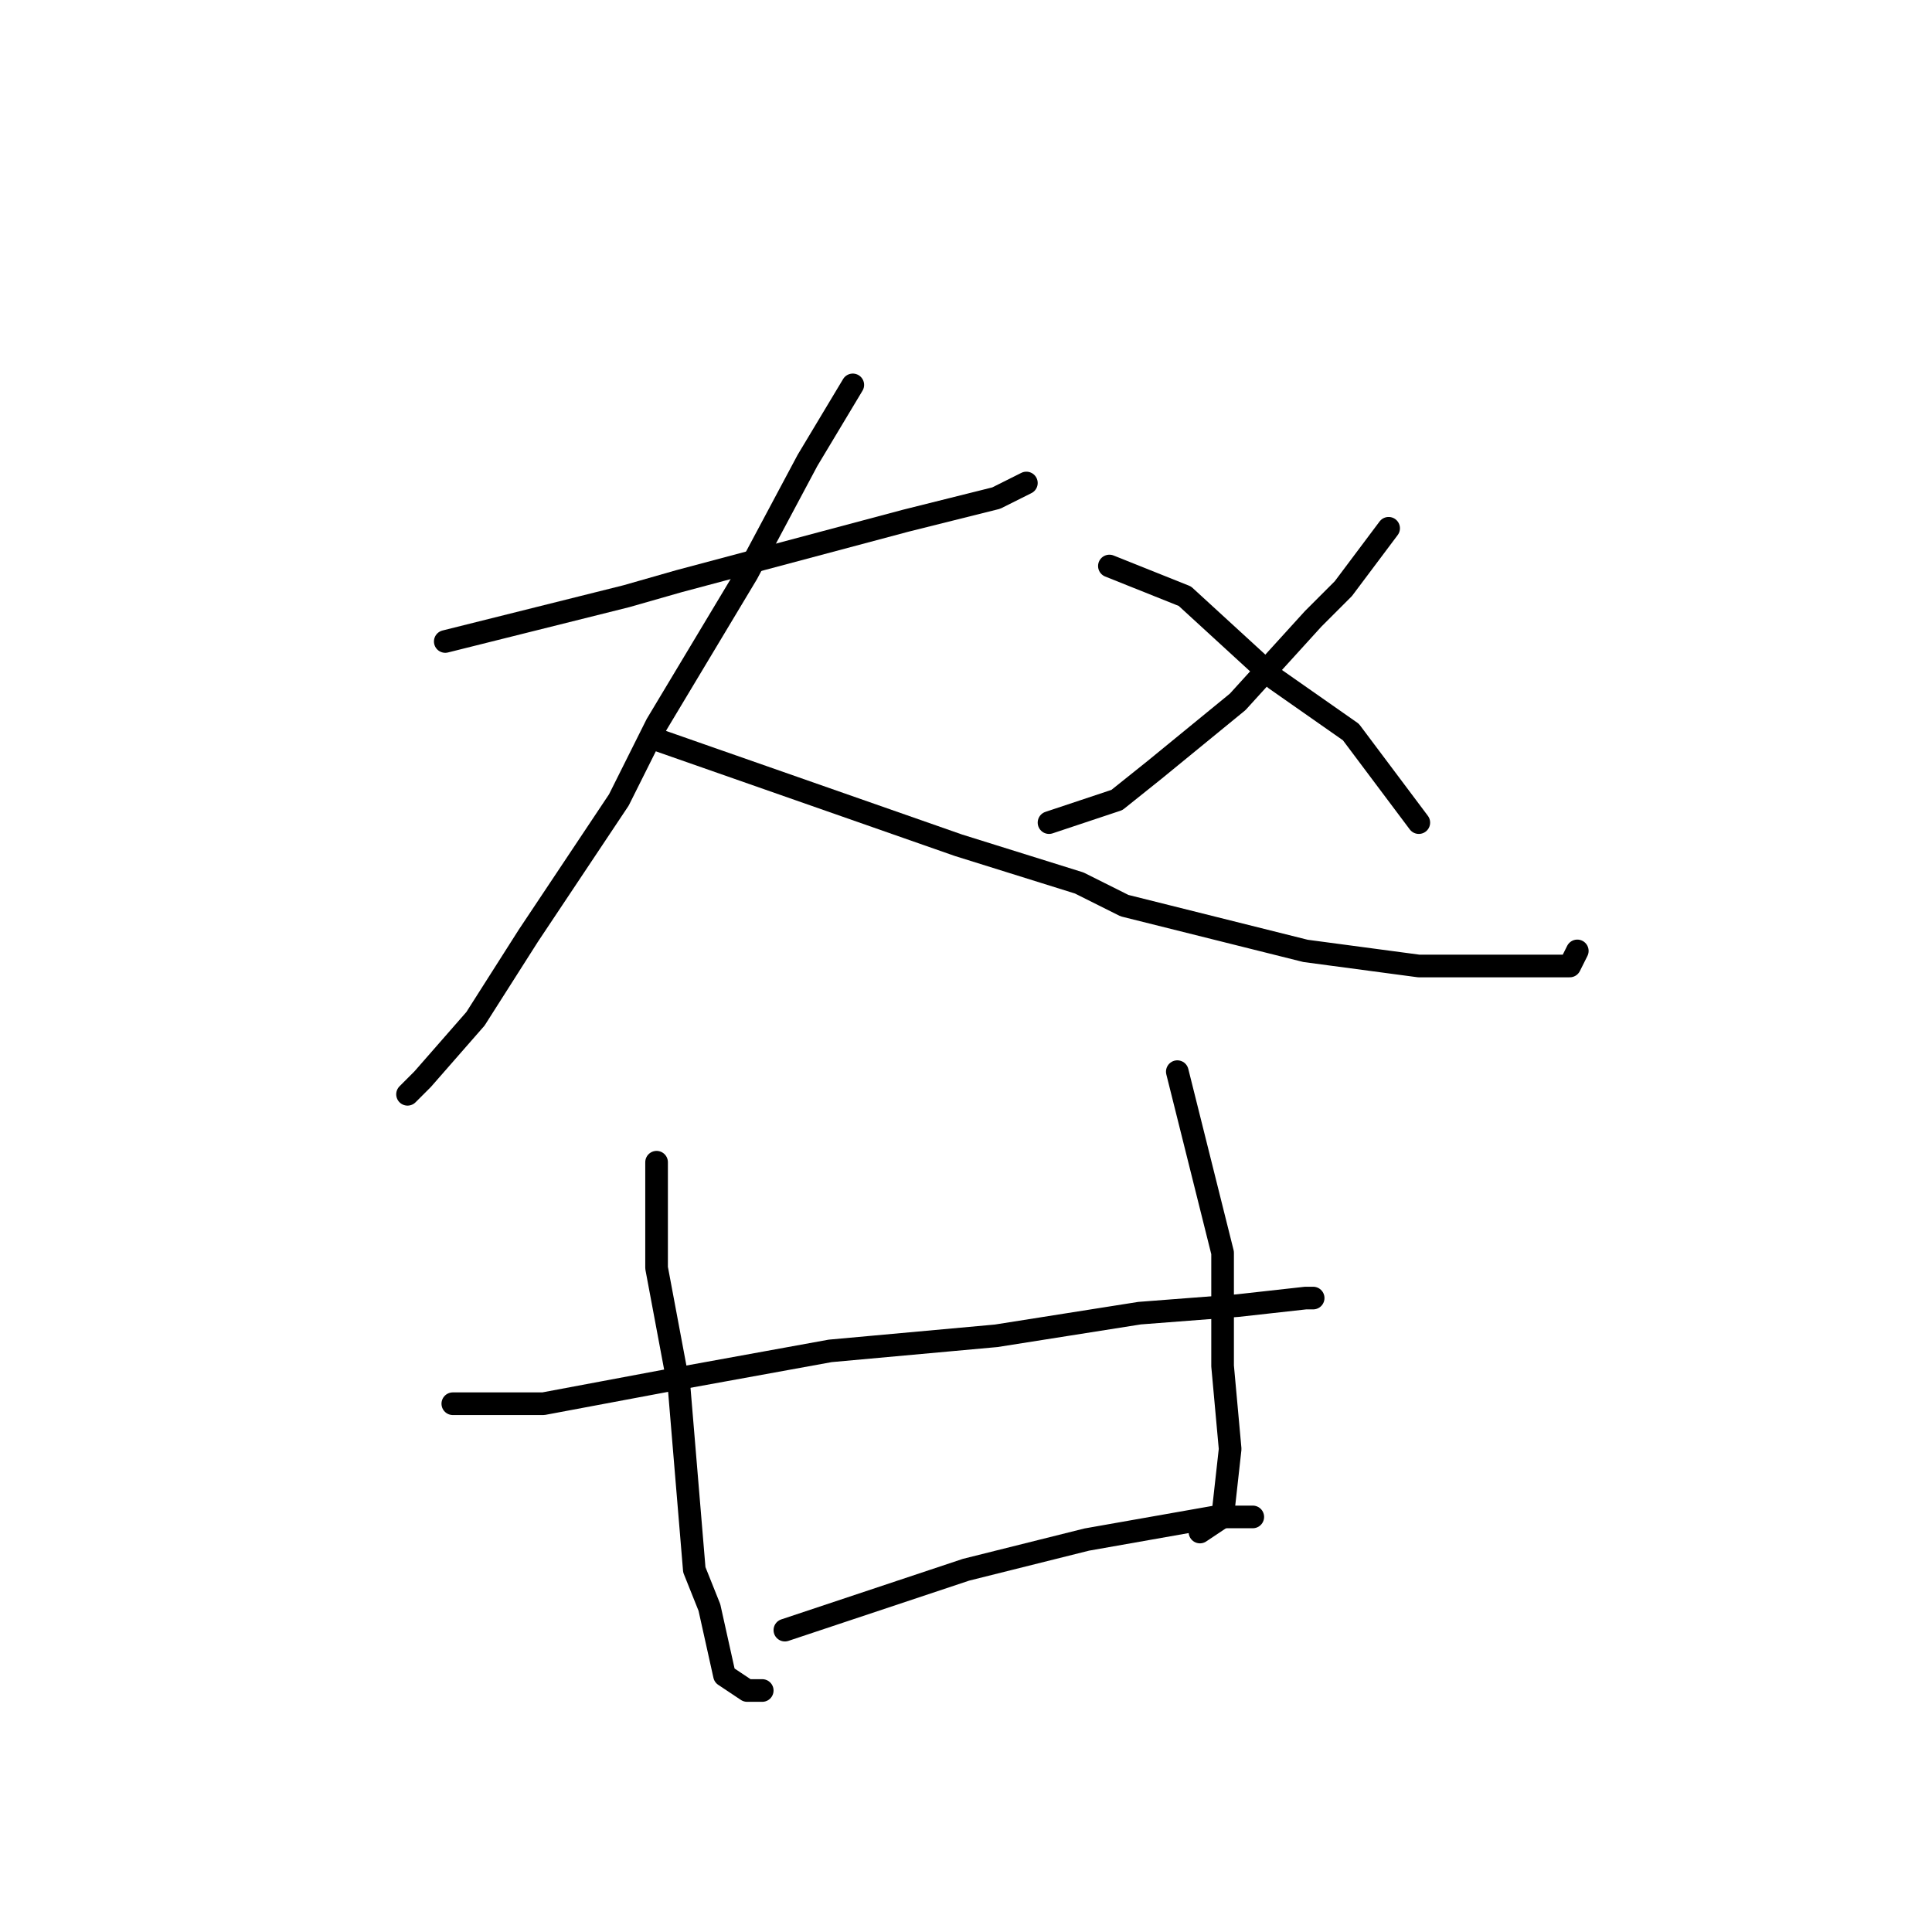 <?xml version="1.0" standalone="no"?>
    <svg width="256" height="256" xmlns="http://www.w3.org/2000/svg" version="1.1">
    <polyline stroke="black" stroke-width="3" stroke-linecap="round" fill="transparent" stroke-linejoin="round" points="59 85 71 82 83 79 90 77 105 73 120 69 132 66 136 64 136 64 " />
        <polyline stroke="black" stroke-width="3" stroke-linecap="round" fill="transparent" stroke-linejoin="round" points="113 51 110 56 107 61 99 76 87 96 82 106 70 124 63 135 56 143 54 145 54 145 " />
        <polyline stroke="black" stroke-width="3" stroke-linecap="round" fill="transparent" stroke-linejoin="round" points="87 98 107 105 127 112 143 117 149 120 173 126 188 128 199 128 208 128 209 126 209 126 " />
        <polyline stroke="black" stroke-width="3" stroke-linecap="round" fill="transparent" stroke-linejoin="round" points="184 70 181 74 178 78 174 82 164 93 153 102 148 106 139 109 139 109 " />
        <polyline stroke="black" stroke-width="3" stroke-linecap="round" fill="transparent" stroke-linejoin="round" points="147 75 152 77 157 79 169 90 179 97 182 101 188 109 188 109 " />
        <polyline stroke="black" stroke-width="3" stroke-linecap="round" fill="transparent" stroke-linejoin="round" points="87 154 87 161 87 168 90 184 92 208 94 213 96 222 99 224 101 224 101 224 " />
        <polyline stroke="black" stroke-width="3" stroke-linecap="round" fill="transparent" stroke-linejoin="round" points="156 142 159 154 162 166 162 181 163 192 162 201 159 203 159 203 " />
        <polyline stroke="black" stroke-width="3" stroke-linecap="round" fill="transparent" stroke-linejoin="round" points="60 186 66 186 72 186 88 183 110 179 132 177 151 174 164 173 173 172 174 172 174 172 " />
        <polyline stroke="black" stroke-width="3" stroke-linecap="round" fill="transparent" stroke-linejoin="round" points="104 216 116 212 128 208 144 204 161 201 166 201 166 201 " />
        </svg>
